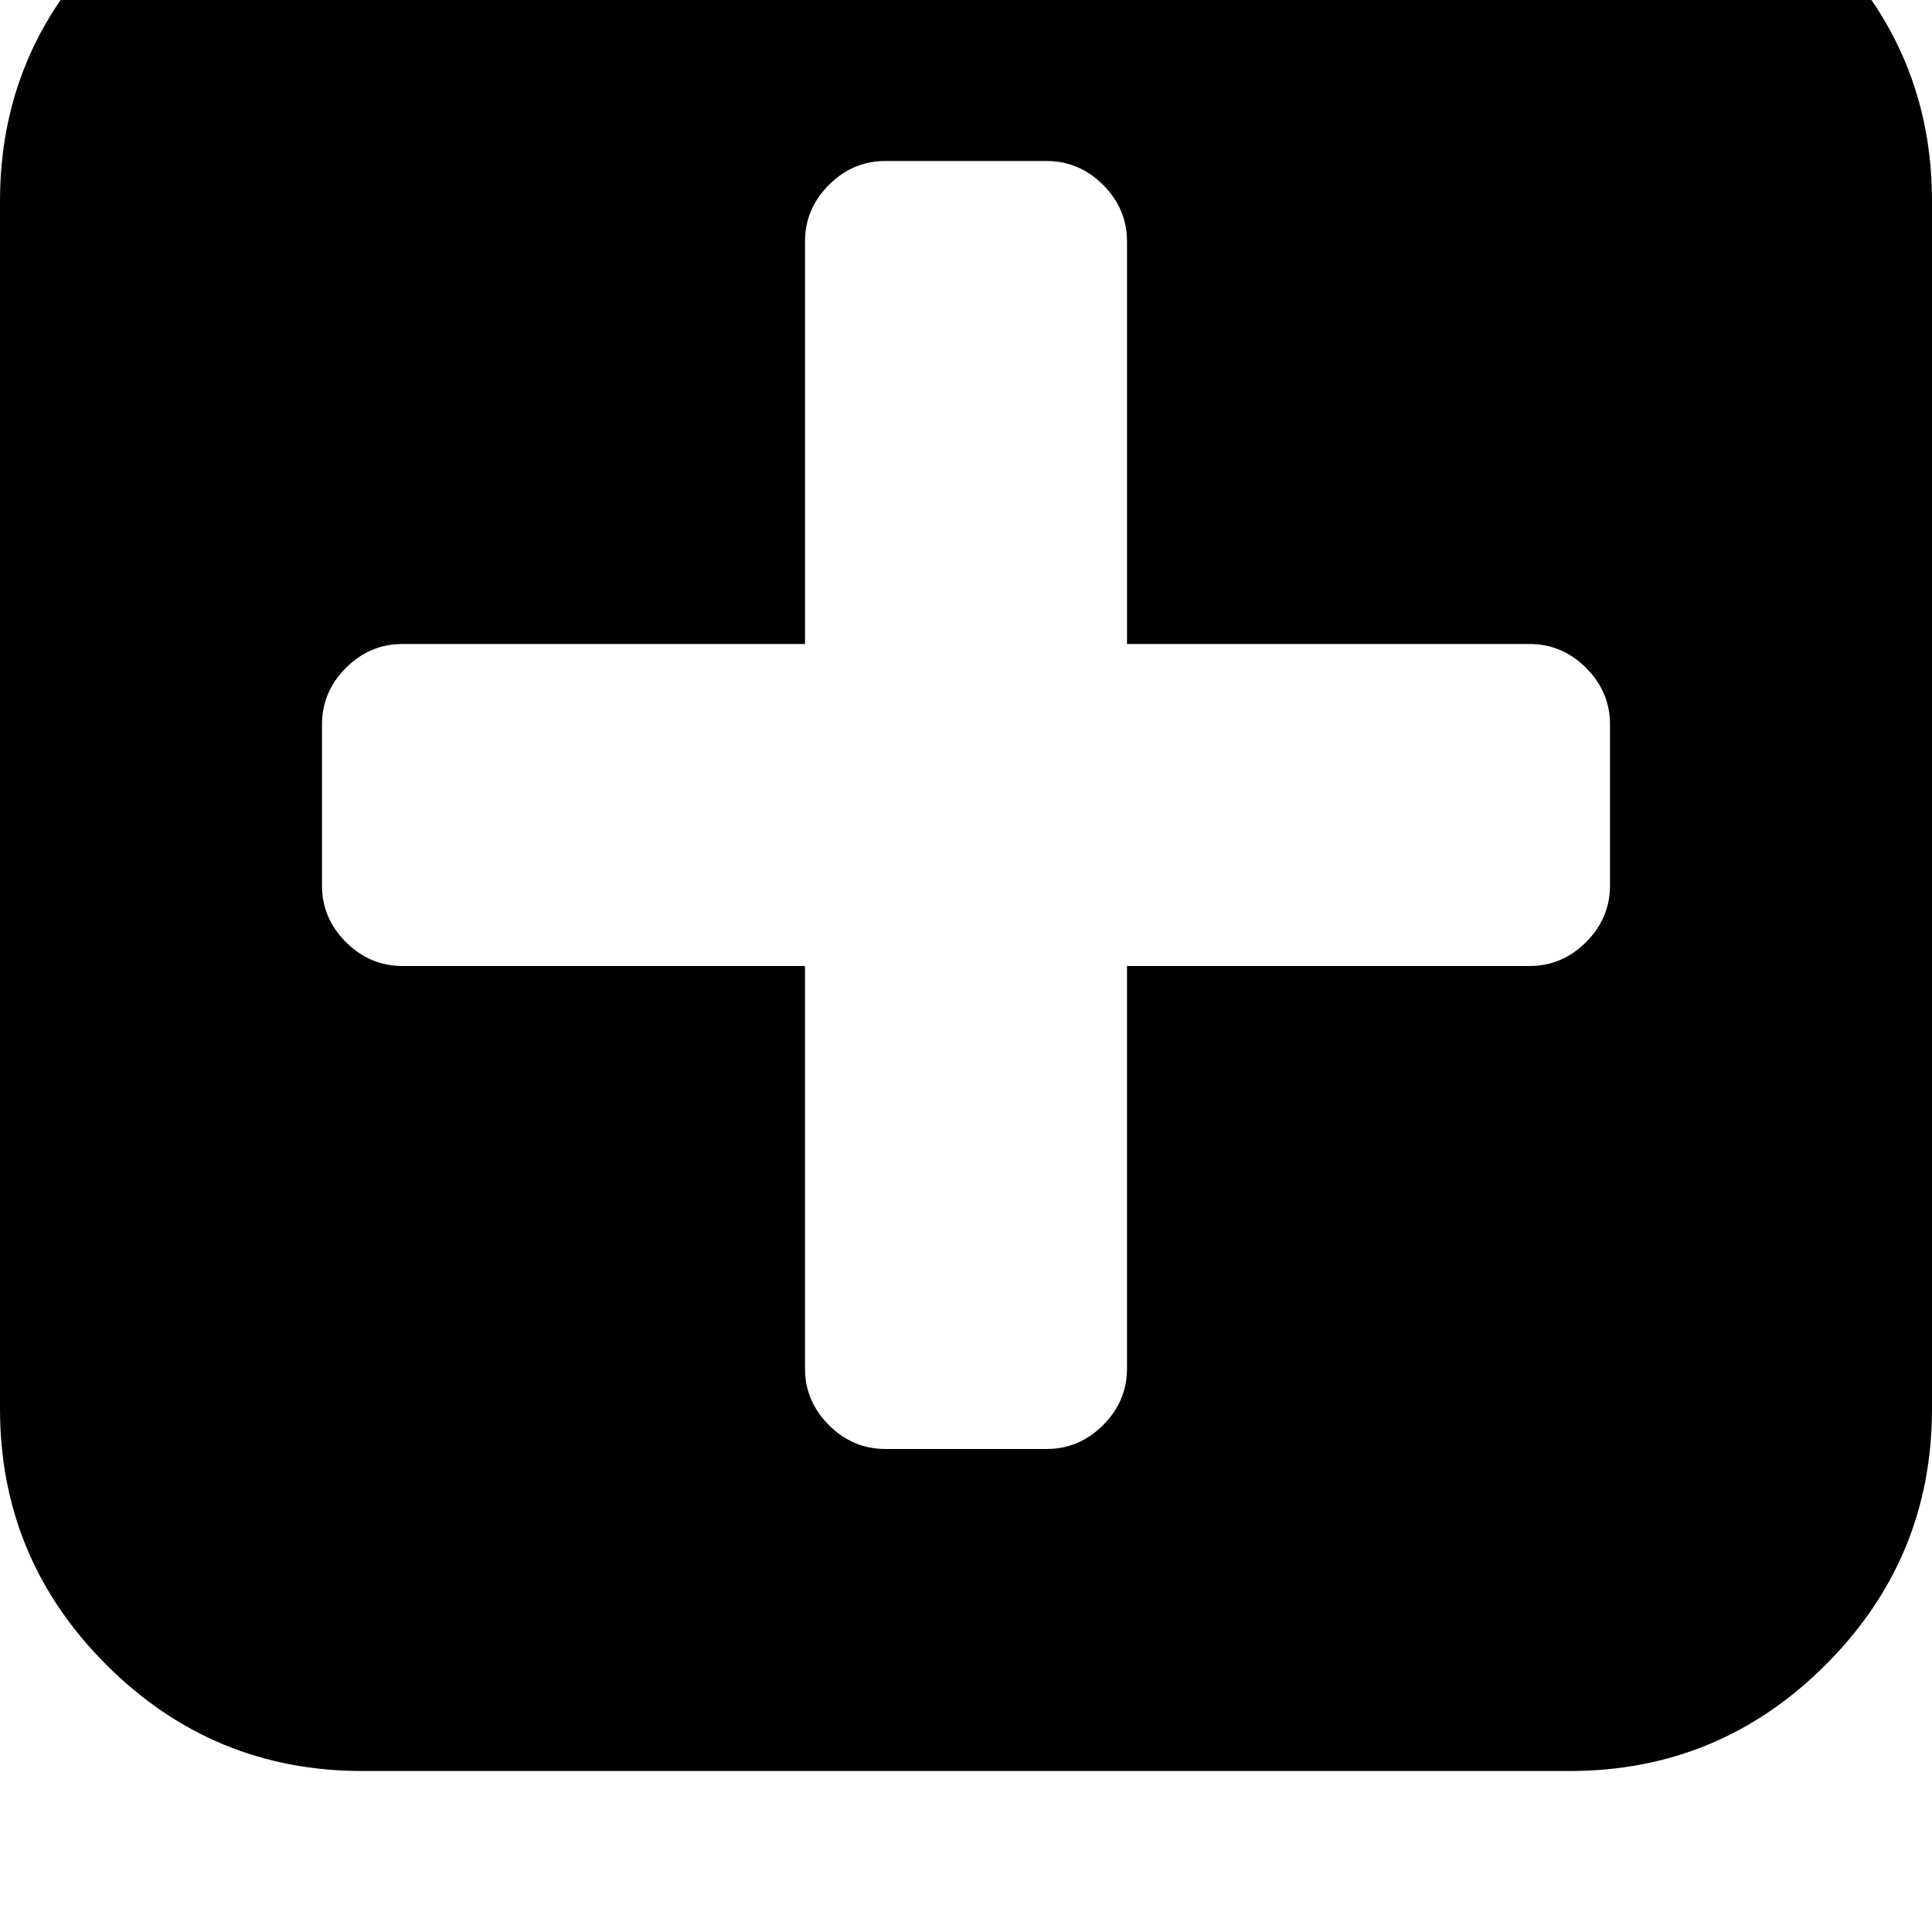 <svg width="64" height="64" viewBox="0 0 1536 1536" xmlns="http://www.w3.org/2000/svg"><path d="M1280 576v128q0 26-19 45t-45 19H896v320q0 26-19 45t-45 19H704q-26 0-45-19t-19-45V768H320q-26 0-45-19t-19-45V576q0-26 19-45t45-19h320V192q0-26 19-45t45-19h128q26 0 45 19t19 45v320h320q26 0 45 19t19 45zm256 544V160q0-119-84.5-203.5T1248-128H288q-119 0-203.5 84.5T0 160v960q0 119 84.5 203.5T288 1408h960q119 0 203.5-84.5T1536 1120z"/></svg>